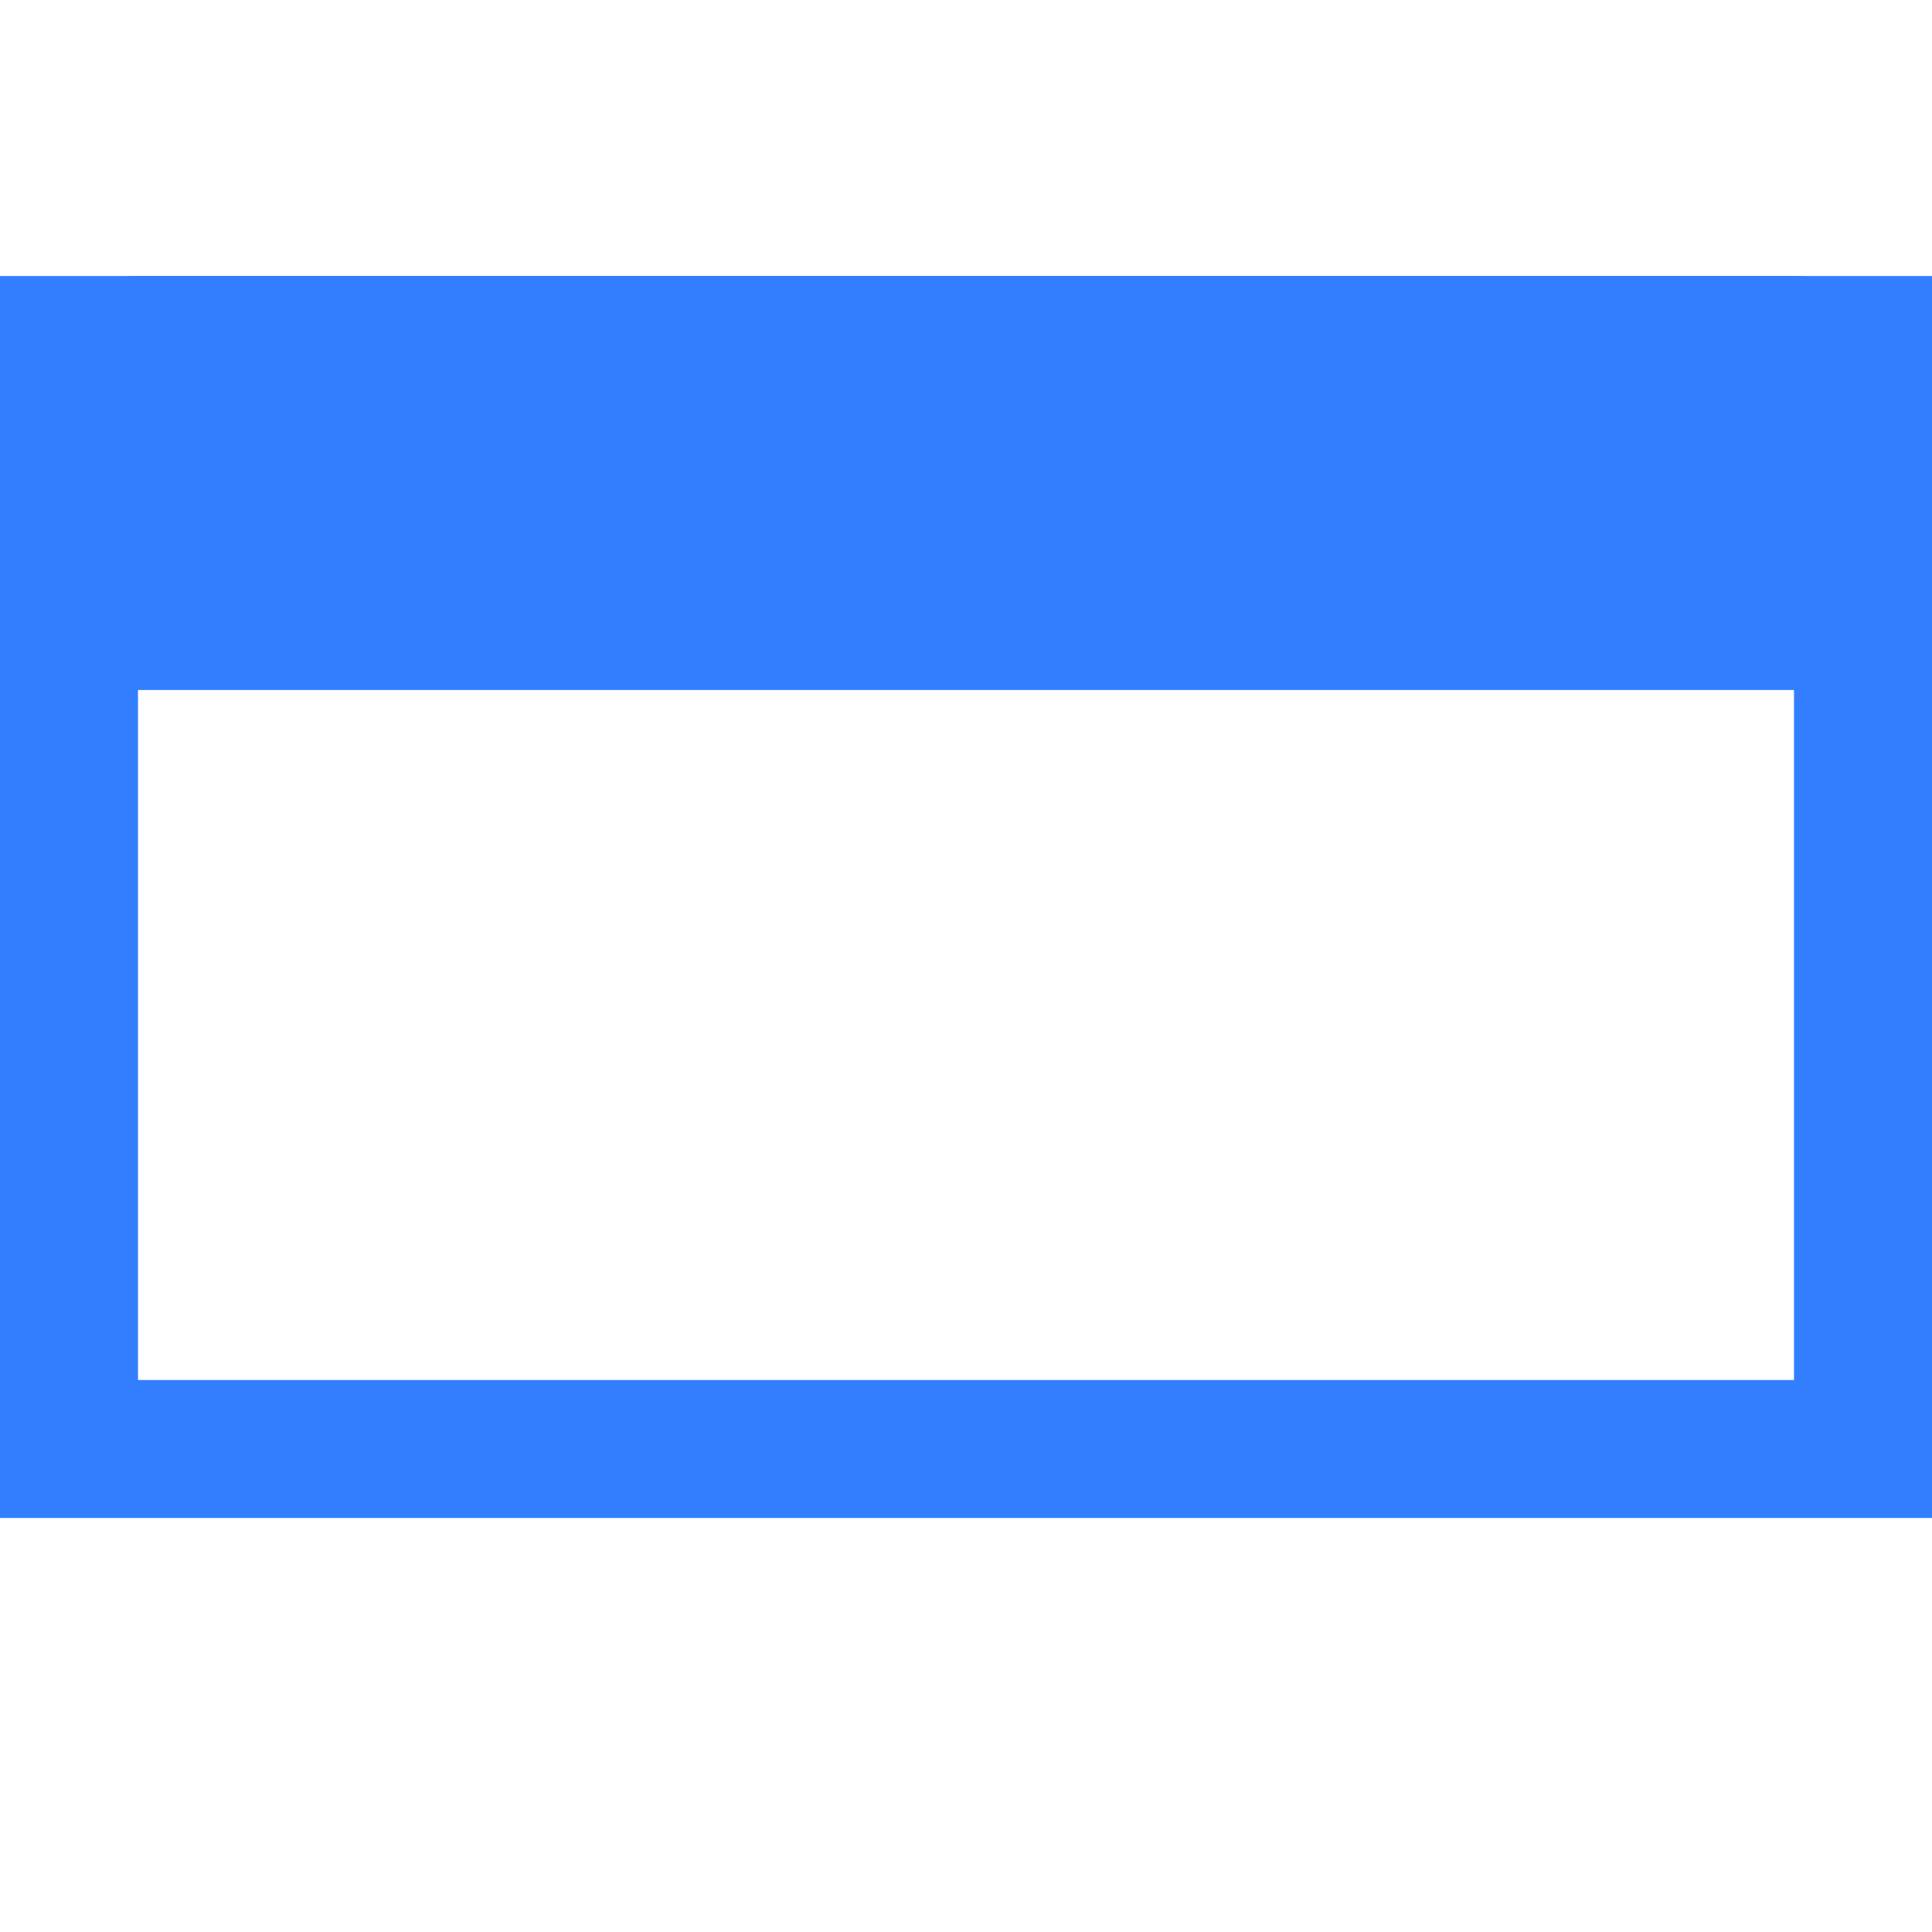 <svg width="14" height="14" viewBox="0 0 14 14" fill="none" xmlns="http://www.w3.org/2000/svg">
<path d="M1 2.5H13C13.276 2.5 13.5 2.724 13.5 3V10.5H0.5V3C0.5 2.724 0.724 2.5 1 2.5Z" stroke="#337EFF"/>
<path d="M0 2H14V5H0V2Z" fill="#337EFF"/>
</svg>
